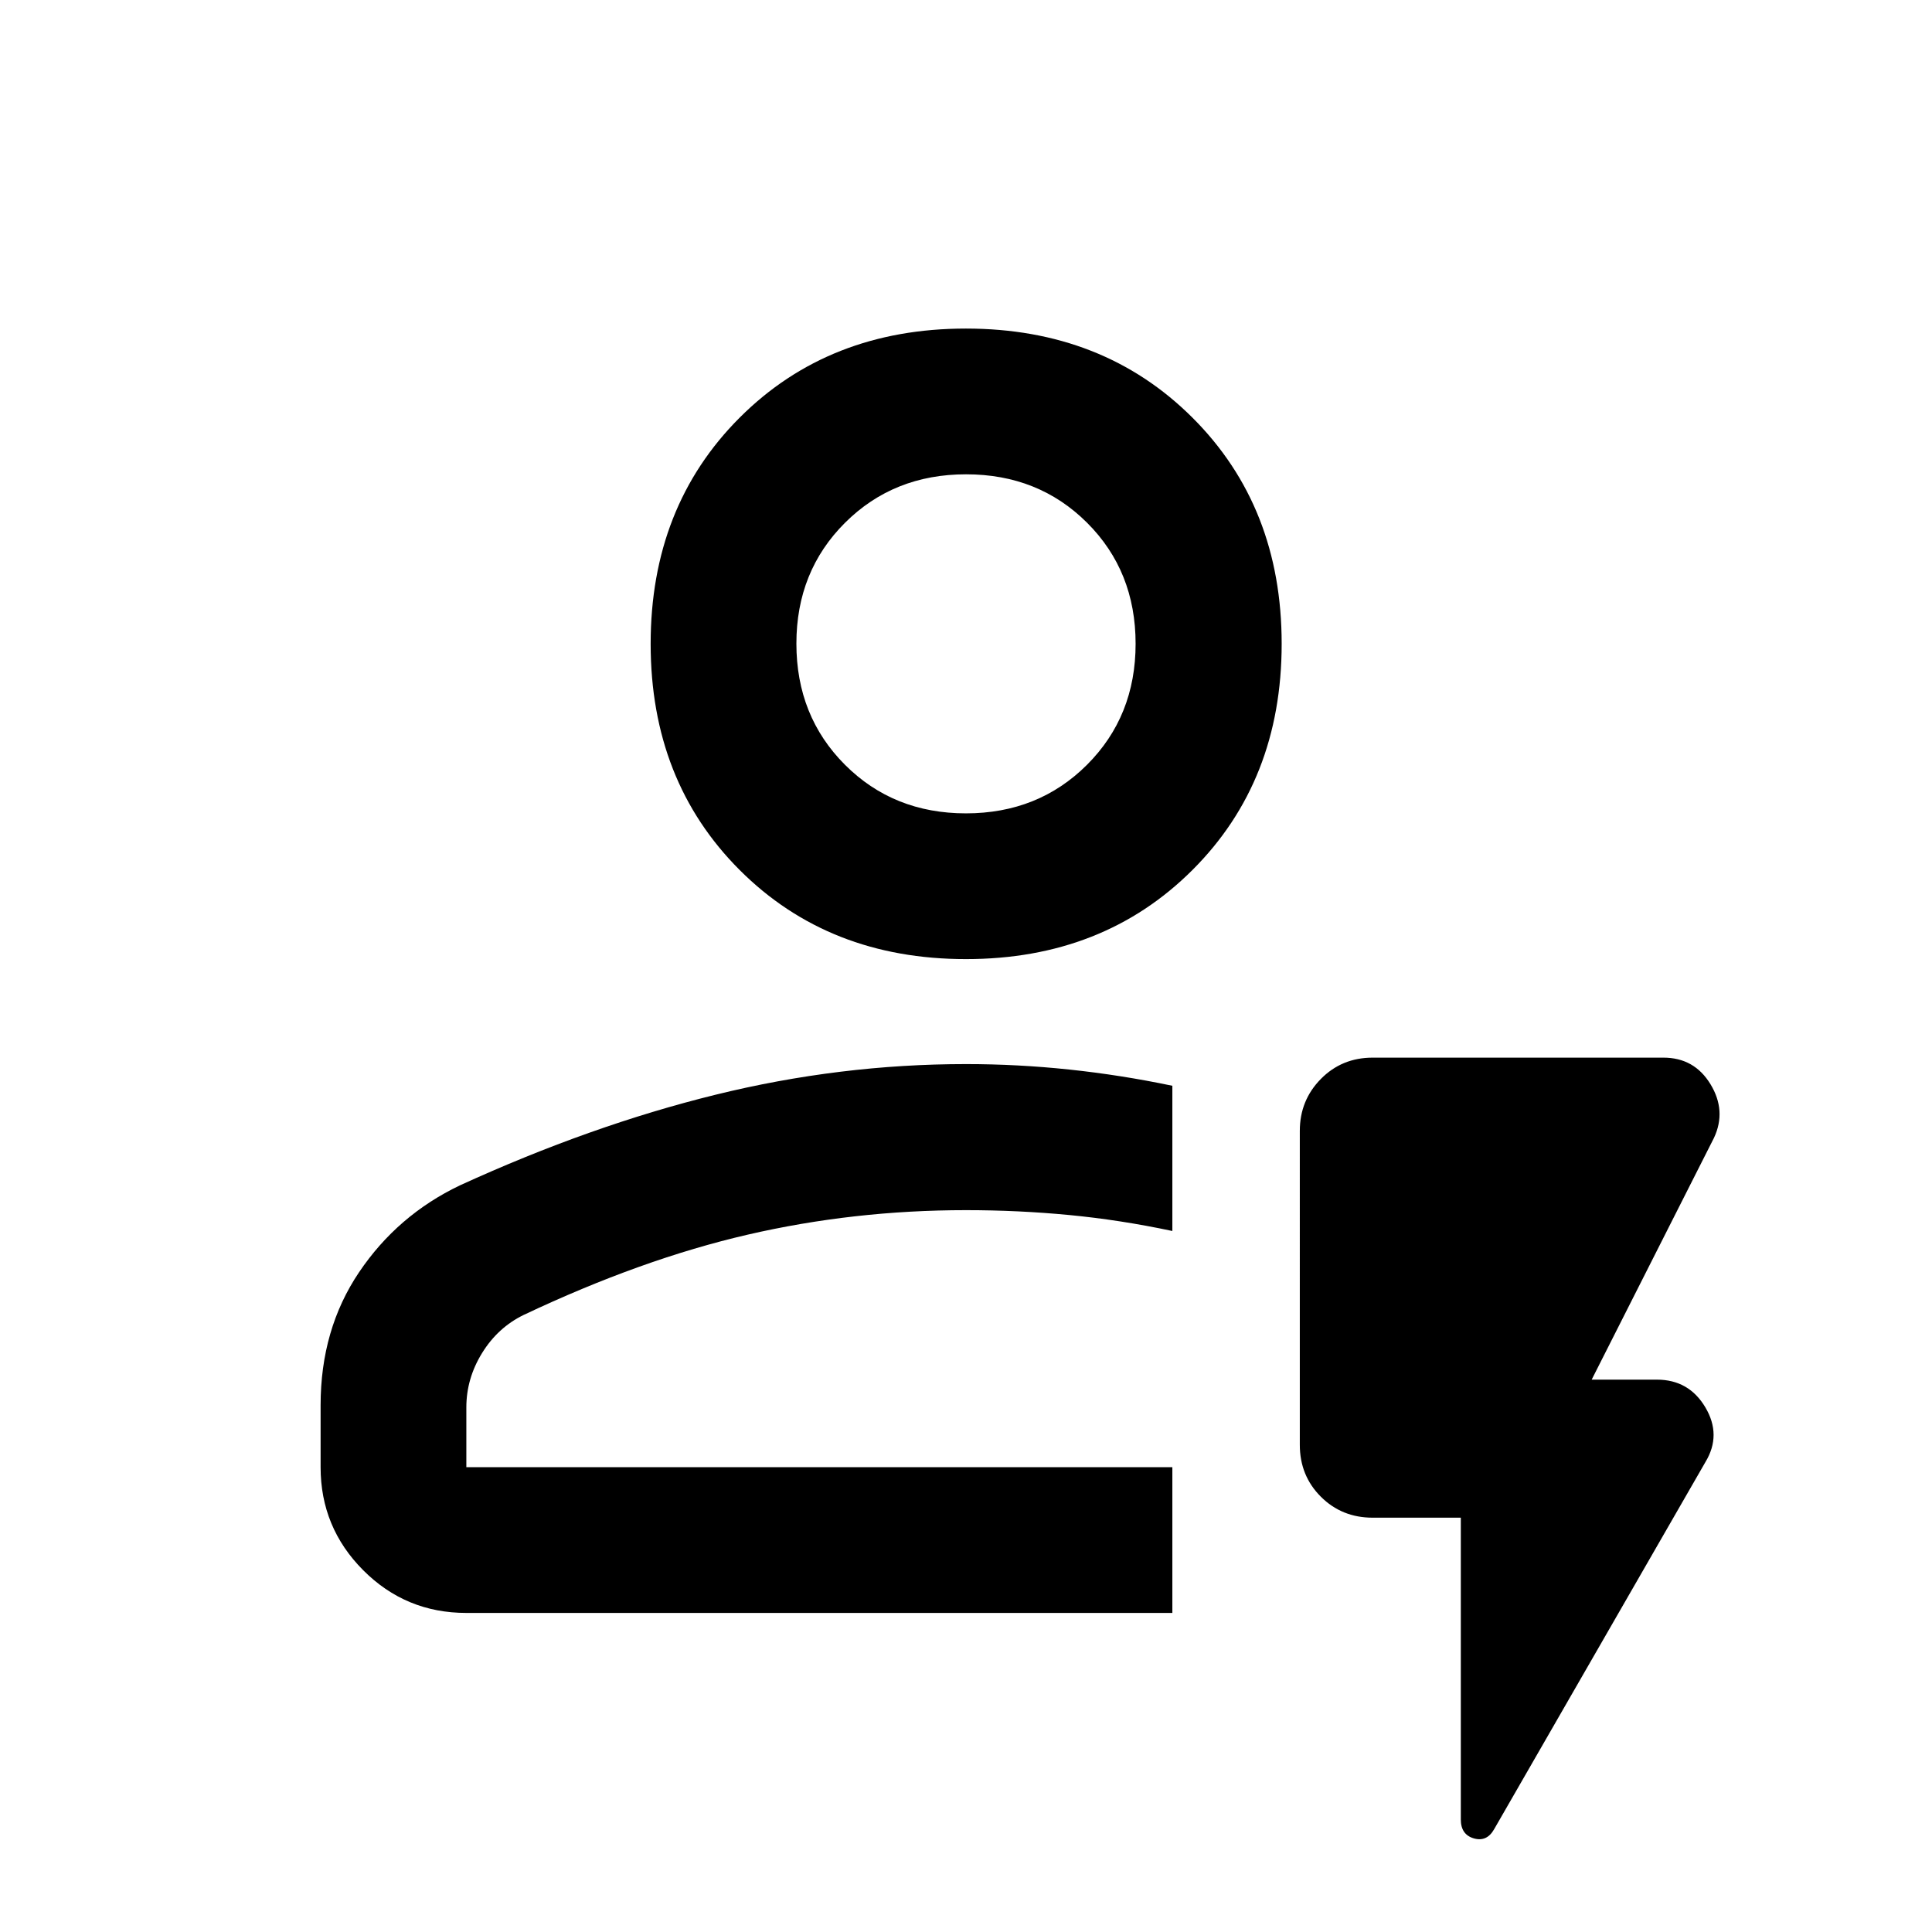 <svg xmlns="http://www.w3.org/2000/svg" height="40" viewBox="0 96 960 960" width="40"><path d="M582.537 897.457H231.724q-30.118 0-51.269-21.235-21.151-21.234-21.151-51.185v-30.774q0-37.726 19.108-66.088 19.108-28.362 50.1-43.164 65.097-29.786 126.969-45.029Q417.353 624.74 480 624.74q25.66 0 51.32 2.71t51.217 8.069v72.155q-25.95-5.514-51.257-7.935-25.306-2.42-51.28-2.42-55.798 0-108.5 12.178-52.703 12.177-111.23 39.855-12.879 6.253-20.712 18.934-7.834 12.682-7.834 27.033v29.718h350.813v72.42Zm-350.813-72.42H582.537 231.724Zm248.258-252.465q-68.163 0-112.42-44.242-44.258-44.243-44.258-112.406 0-68.163 44.243-112.413t112.406-44.25q68.163 0 112.533 44.235 44.369 44.235 44.369 112.398 0 68.164-44.355 112.421-44.354 44.257-112.518 44.257Zm-.017-72.42q35.999 0 60.155-24.128 24.156-24.129 24.156-60.139 0-36.076-24.121-60.14t-60.12-24.064q-35.999 0-60.155 24.086t-24.156 60.036q0 36.05 24.121 60.199 24.121 24.15 60.12 24.15Zm.035-84.275ZM725.87 850.13h-43.797q-15.327 0-25.765-10.438t-10.438-25.765V657.913q0-15.167 10.438-25.772 10.438-10.605 25.765-10.605h144.478q15.353 0 23.383 13.21t1.733 26.645l-60.776 120.145h32.421q15.885 0 24.058 13.754t.057 27.174L742.426 1004.92q-3.629 6.43-10.093 4.56-6.463-1.88-6.463-9.39V850.13Z"/></svg>